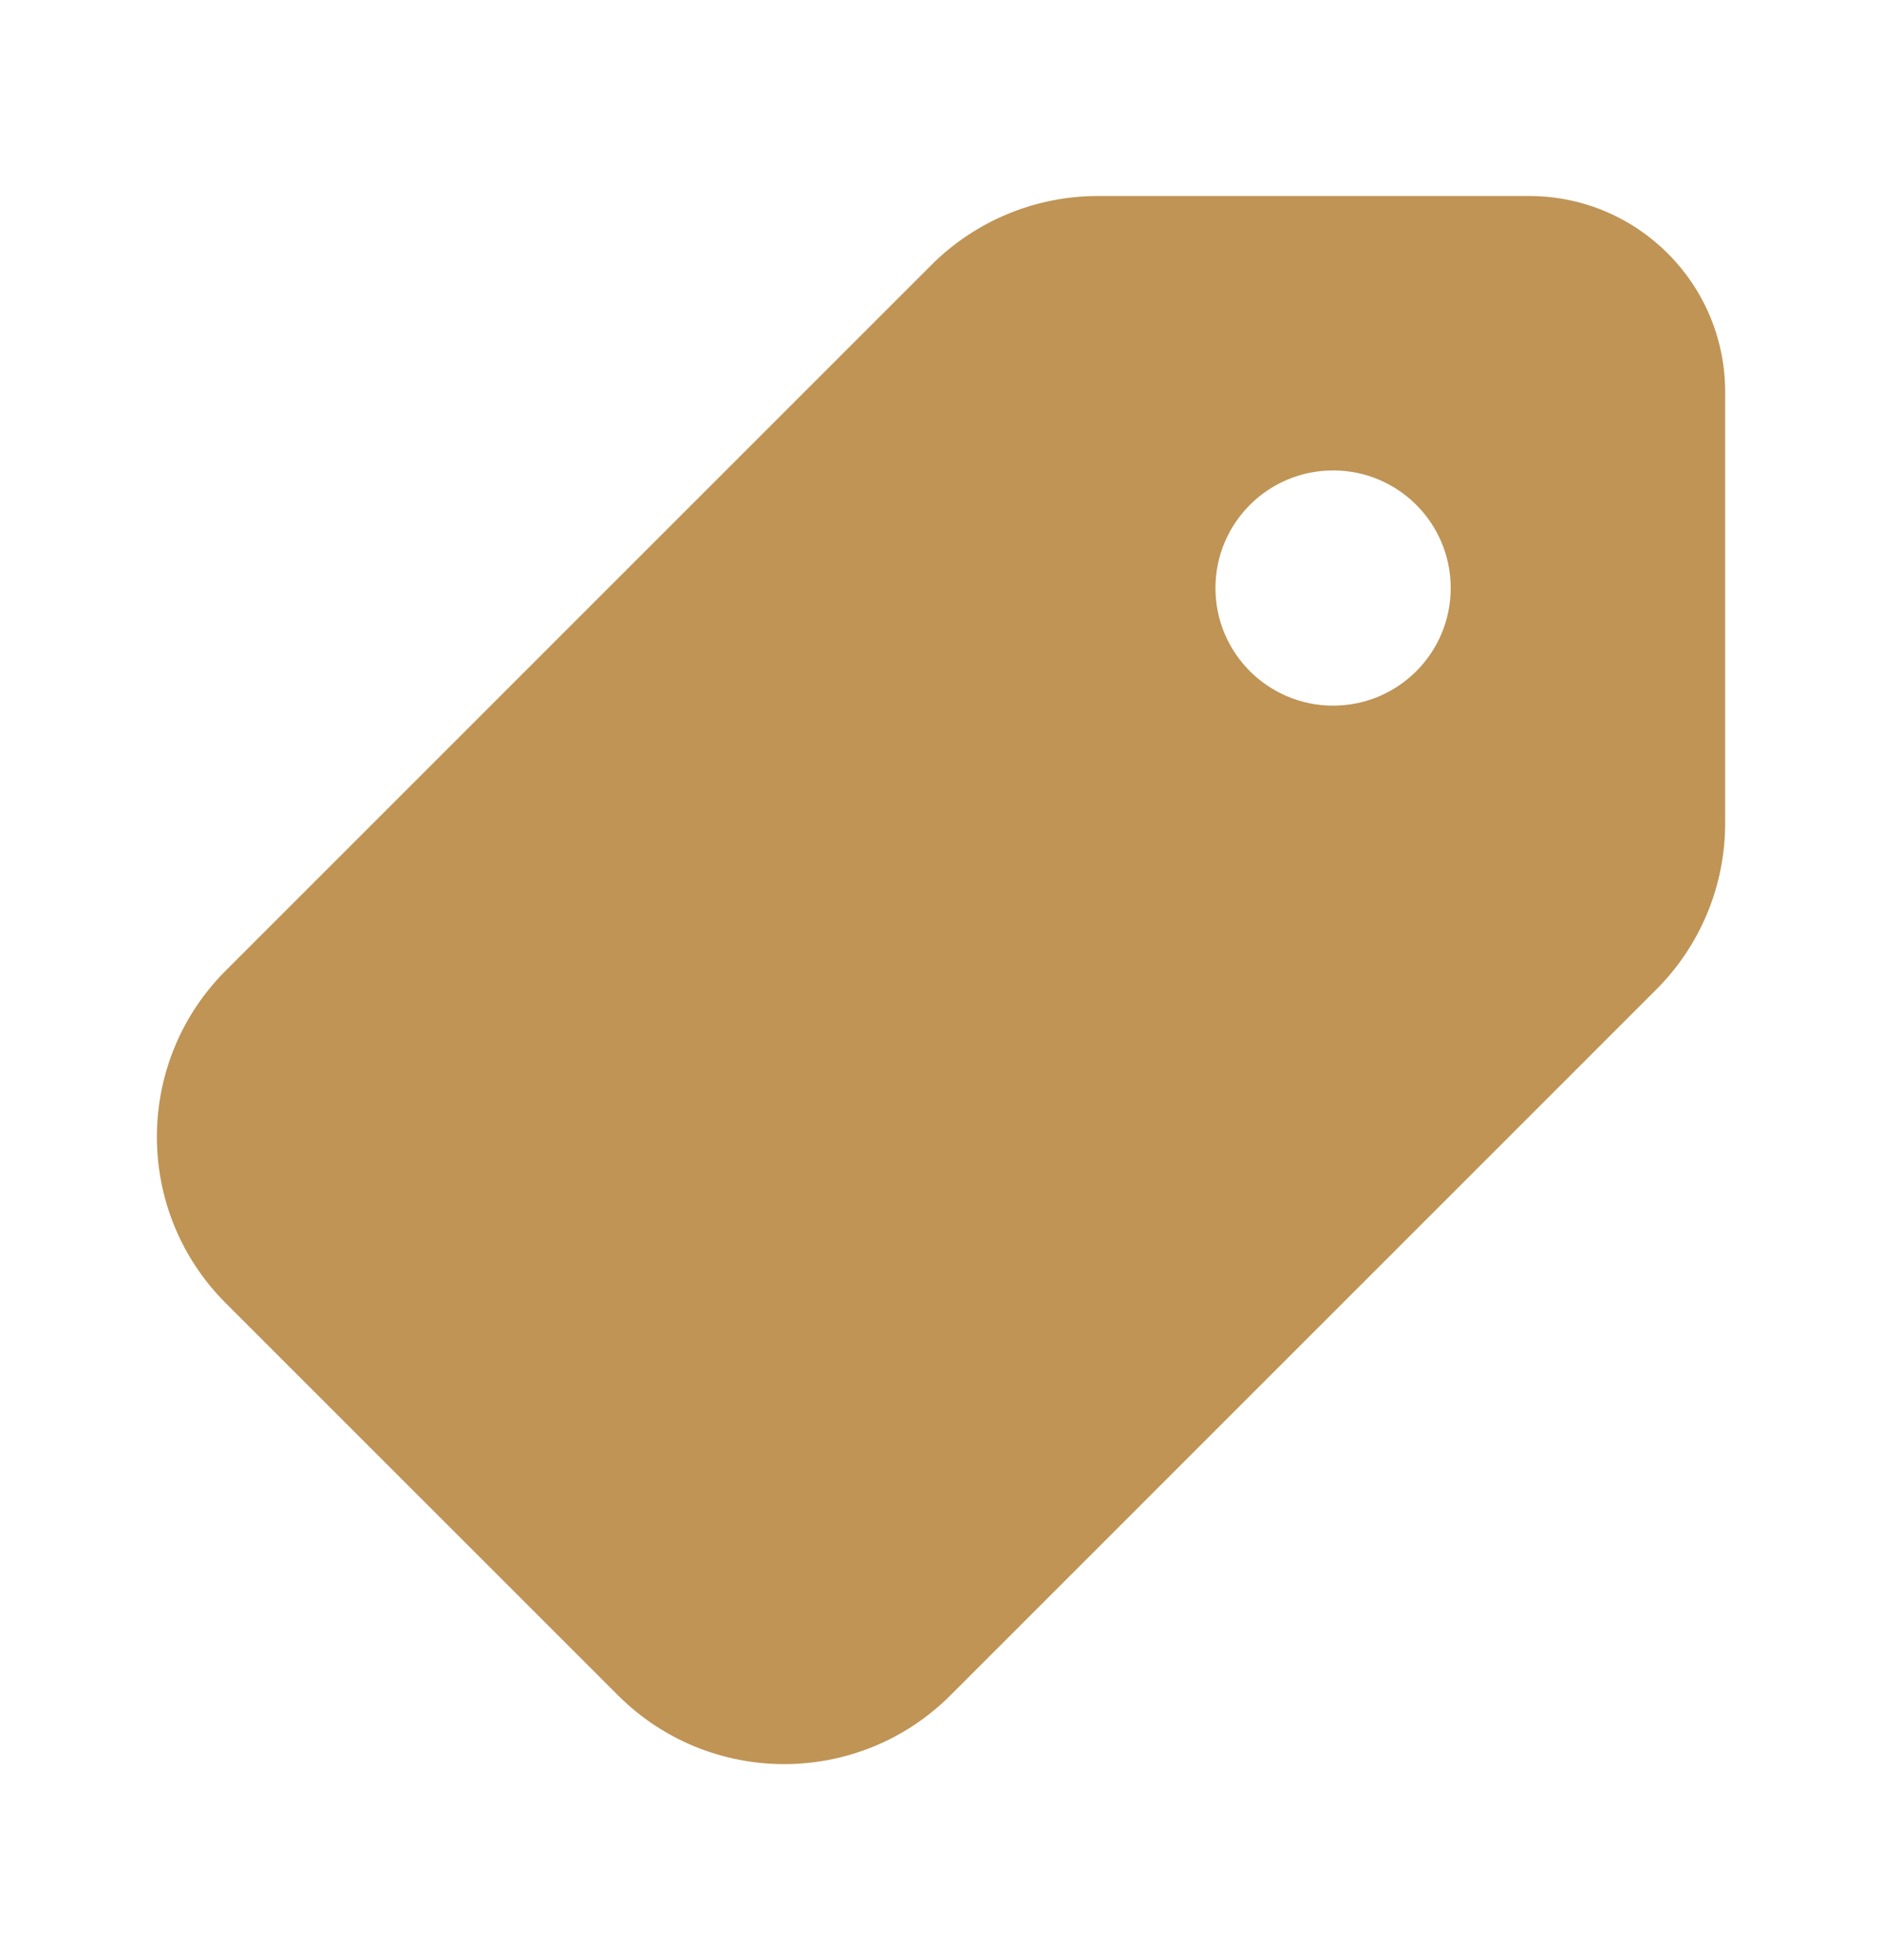 <svg width="24" height="25" viewBox="0 0 24 25" fill="none" xmlns="http://www.w3.org/2000/svg">
<path d="M19.5 2.5H14C13.205 2.5 12.442 2.816 11.879 3.378L2.879 12.379C1.708 13.55 1.708 15.45 2.879 16.621L7.879 21.621C8.465 22.207 9.233 22.5 10 22.5C10.768 22.5 11.536 22.207 12.121 21.622L21.121 12.621C21.684 12.059 22 11.296 22 10.499V5C22 3.619 20.881 2.5 19.5 2.5ZM17 9C16.172 9 15.5 8.329 15.5 7.5C15.5 6.671 16.172 6 17 6C17.829 6 18.5 6.671 18.5 7.5C18.5 8.329 17.829 9 17 9Z" fill="#BF9455"/>
</svg>
